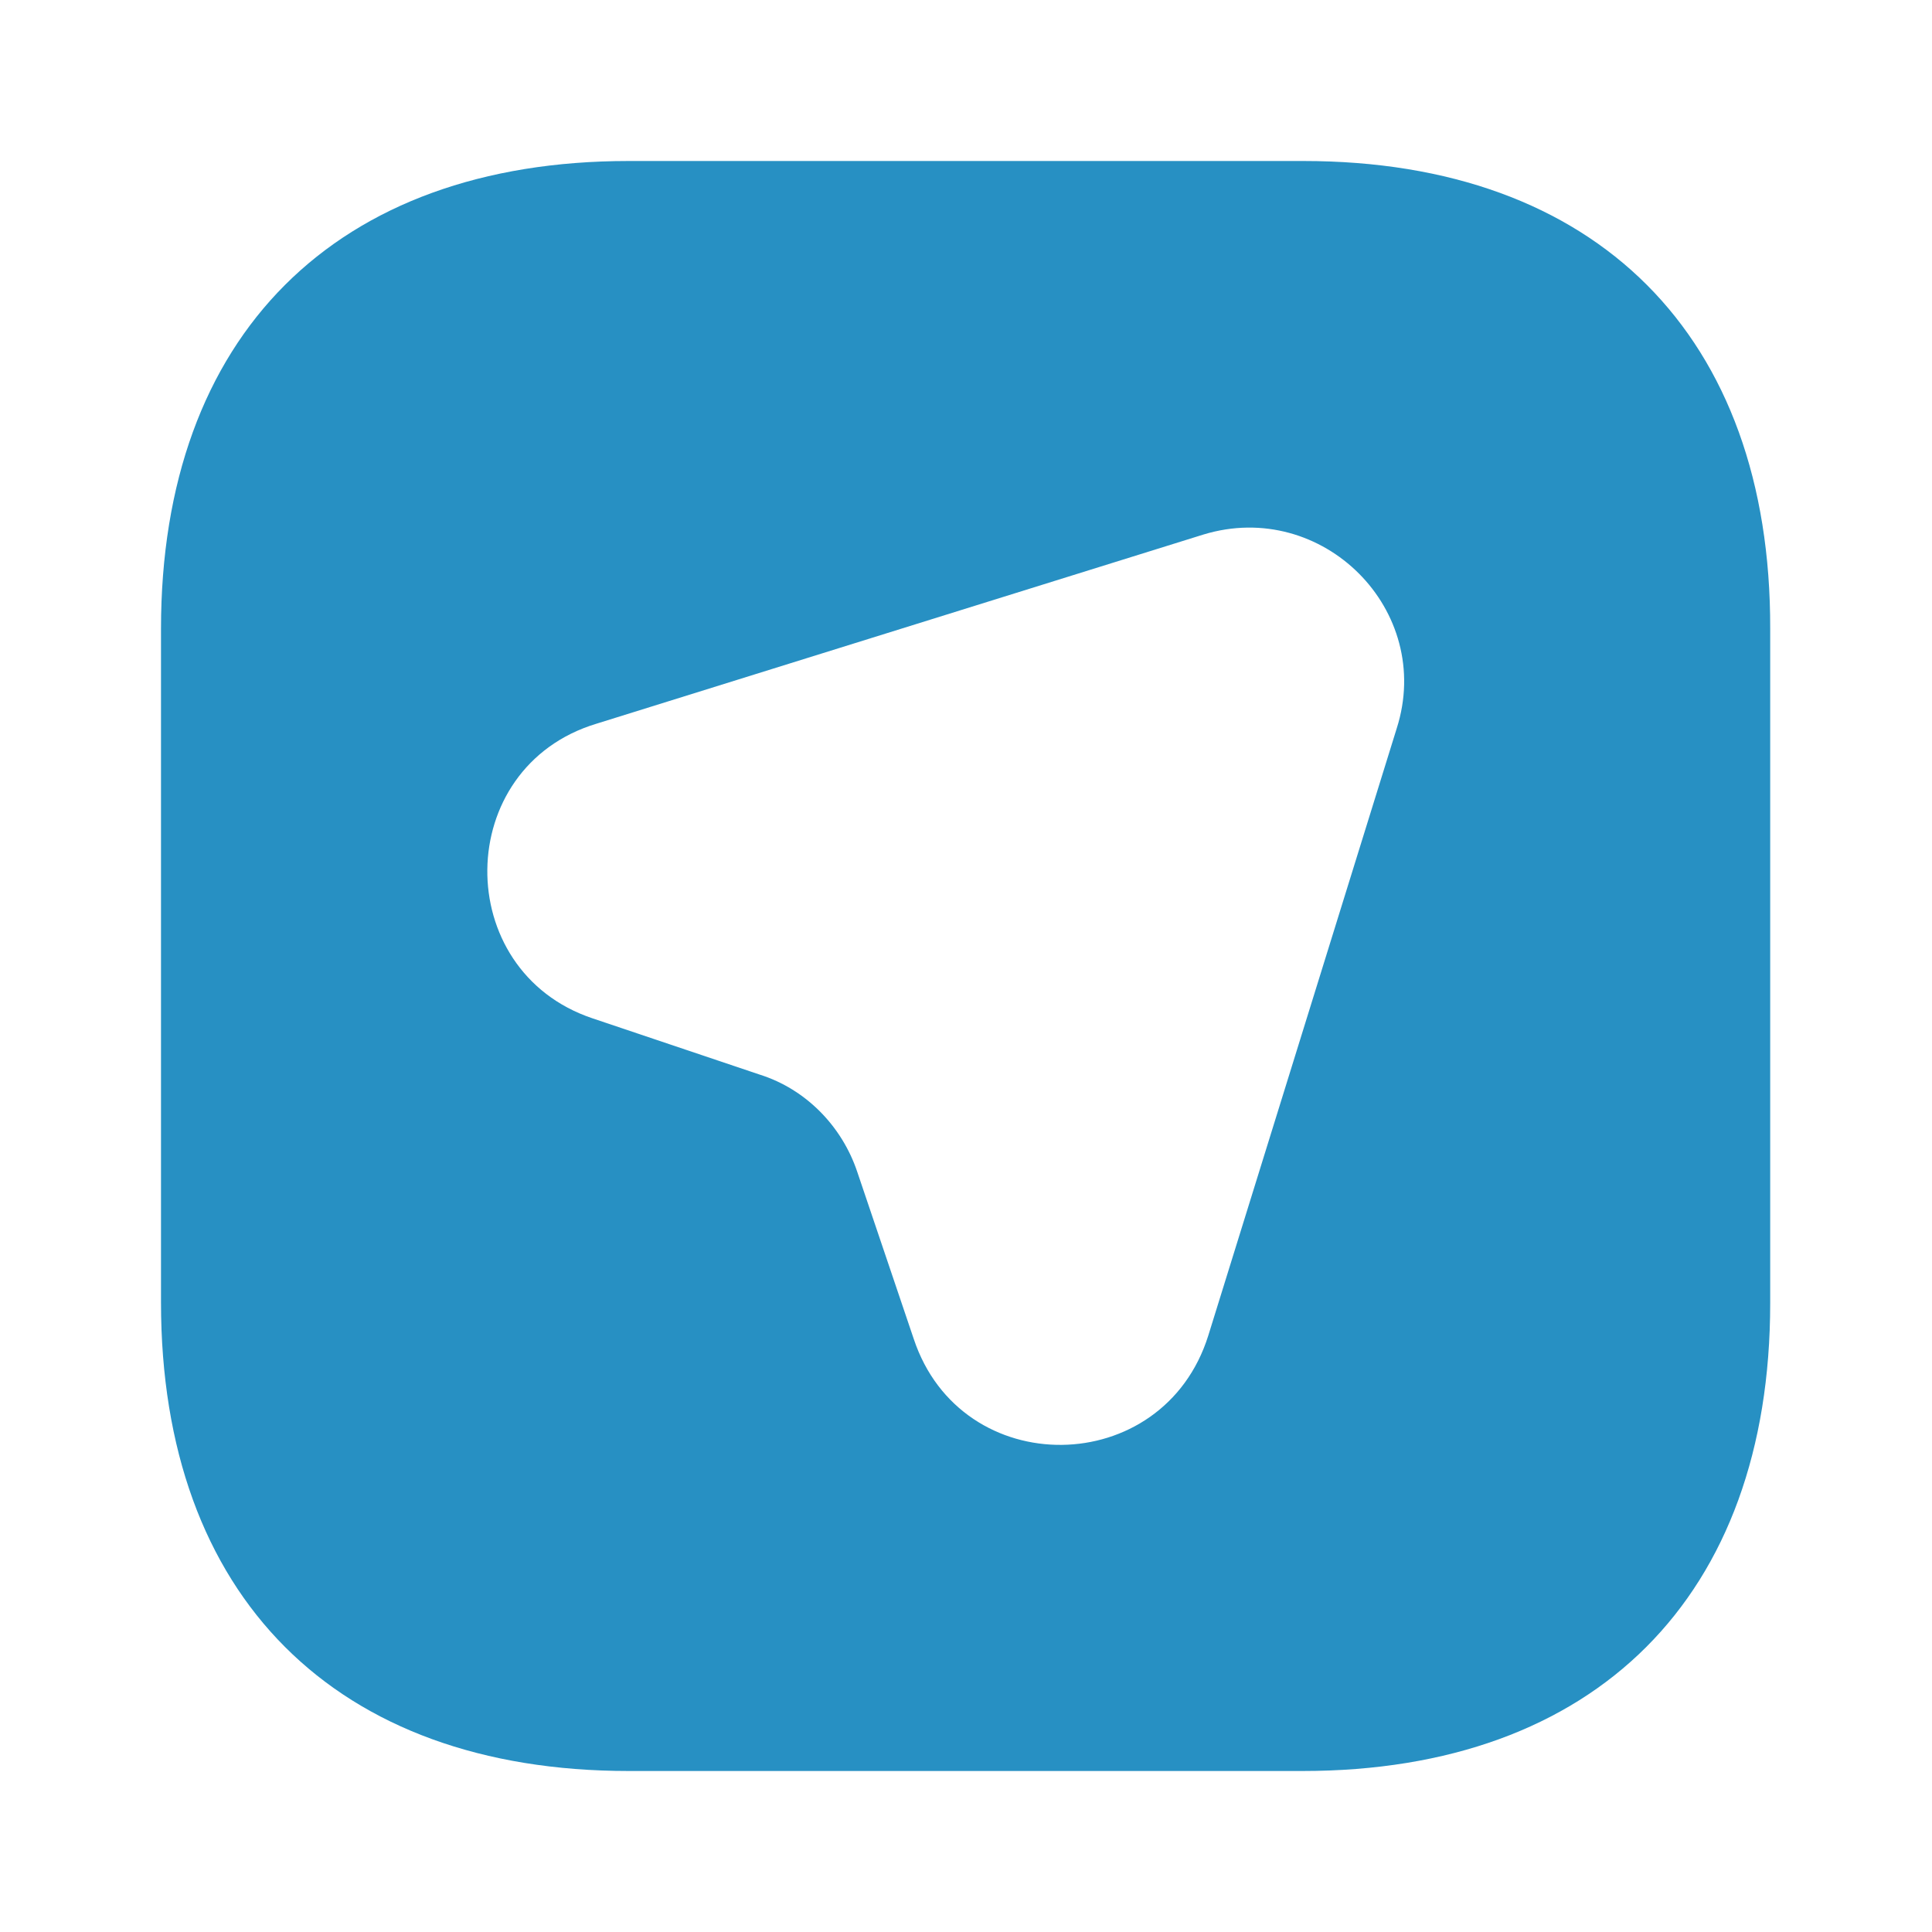 <svg width="24" height="24" viewBox="0 0 24 24" fill="none" xmlns="http://www.w3.org/2000/svg">
<g id="route-square" clip-path="url(#clip0_81_3231)">
<g id="vuesax/bold/route-square">
<g id="route-square_2">
<path id="Vector" d="M16.19 2H7.81C4.17 2 2 4.17 2 7.81V16.18C2 19.83 4.17 22 7.81 22H16.18C19.82 22 21.99 19.83 21.99 16.19V7.81C22 4.17 19.83 2 16.19 2ZM17.35 9.05L15.01 16.59C14.45 18.38 11.94 18.41 11.35 16.63L10.65 14.56C10.46 13.99 10.01 13.53 9.44 13.35L7.36 12.65C5.6 12.06 5.62 9.53 7.41 8.99L14.95 6.64C16.43 6.19 17.82 7.58 17.35 9.05Z" fill="#2790C3"/>
</g>
</g>
</g>
<defs>
<clipPath id="clip0_81_3231">
<rect width="24" height="24" fill="white"/>
</clipPath>
</defs>
</svg>
